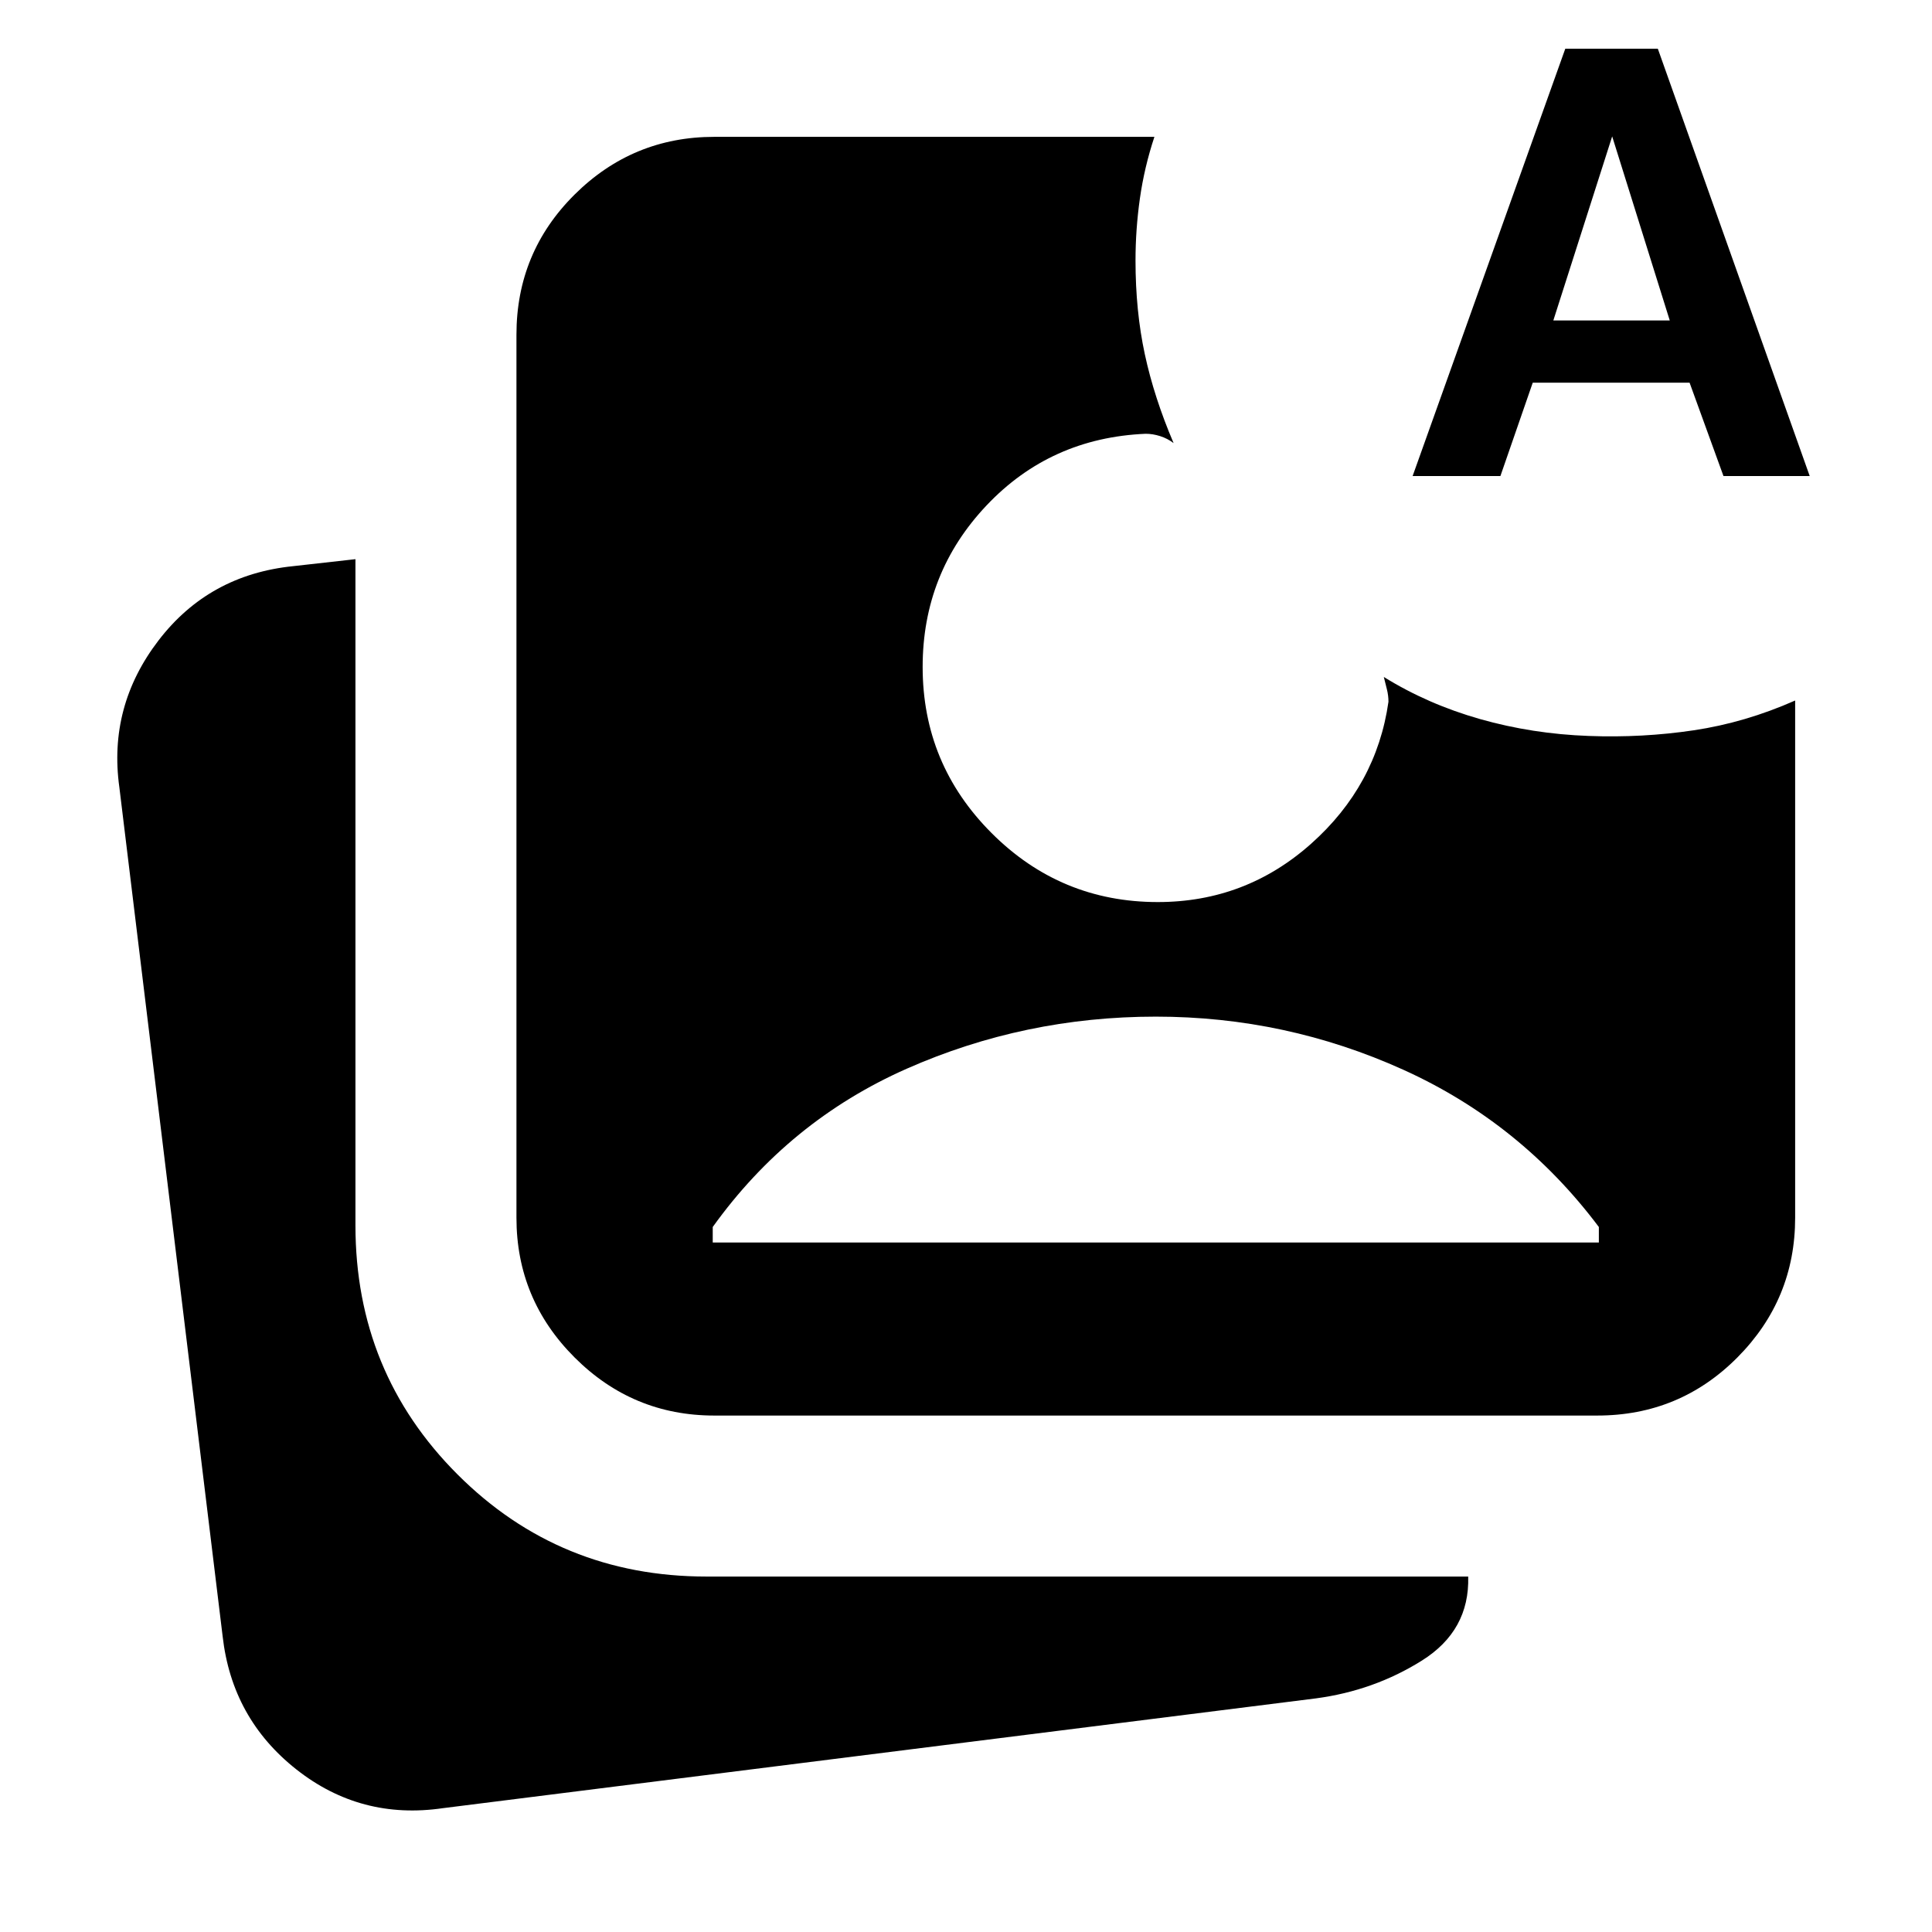 <svg xmlns="http://www.w3.org/2000/svg" height="24" viewBox="0 -960 960 960" width="24"><path d="M220.15-61.54q-40.92 6-72.92-19.27T110.62-147L59.31-568.77q-5.62-40.31 19.46-73 25.08-32.69 67-36.92l30.85-3.46v331.07q0 73 50.73 123.73 50.73 50.73 123.73 50.73h378.46q.77 26.85-23.04 41.77-23.81 14.93-52.65 18.77l-433.7 54.54Zm134.77-195.08q-40.54 0-69.42-28.88-28.88-28.88-28.88-69.42v-438.77q0-40.92 28.88-69.62Q314.38-892 354.92-892h218.7q-5 15.08-7.2 30.54-2.19 15.46-2.19 30.92 0 25.08 4.62 46.54 4.61 21.46 14.3 44.16-3.07-2.31-6.73-3.47-3.65-1.15-7.11-1.15-47.31 2-79.08 35.58-31.77 33.57-31.77 80.27 0 48.3 34.27 82.57 34.27 34.27 82.58 34.27 43.61 0 76.15-28.96 32.54-28.96 38.46-70.58 0-3.07-.77-6.15l-1.54-6.16q21.85 13.54 47.85 20.93 26 7.38 54 8.38 26.62 1 52.15-2.81 25.54-3.8 50.39-14.8v257q0 40.54-28.69 69.42-28.7 28.88-69.62 28.88H354.92Zm-.77-85.99h440.31v-7.7q-38.85-51.76-97.19-78.15-58.35-26.38-122.96-26.38-65.23 0-123.77 25.88-58.54 25.89-96.39 78.65v7.7Zm347.77-380.85 75.85-212.31h46l75.46 212.31h-42.85l-16.84-46.39h-77.93l-16.07 46.39h-43.62Zm69.92-77.31h57.85l-28.61-91.46-29.24 91.46Z"/></svg>